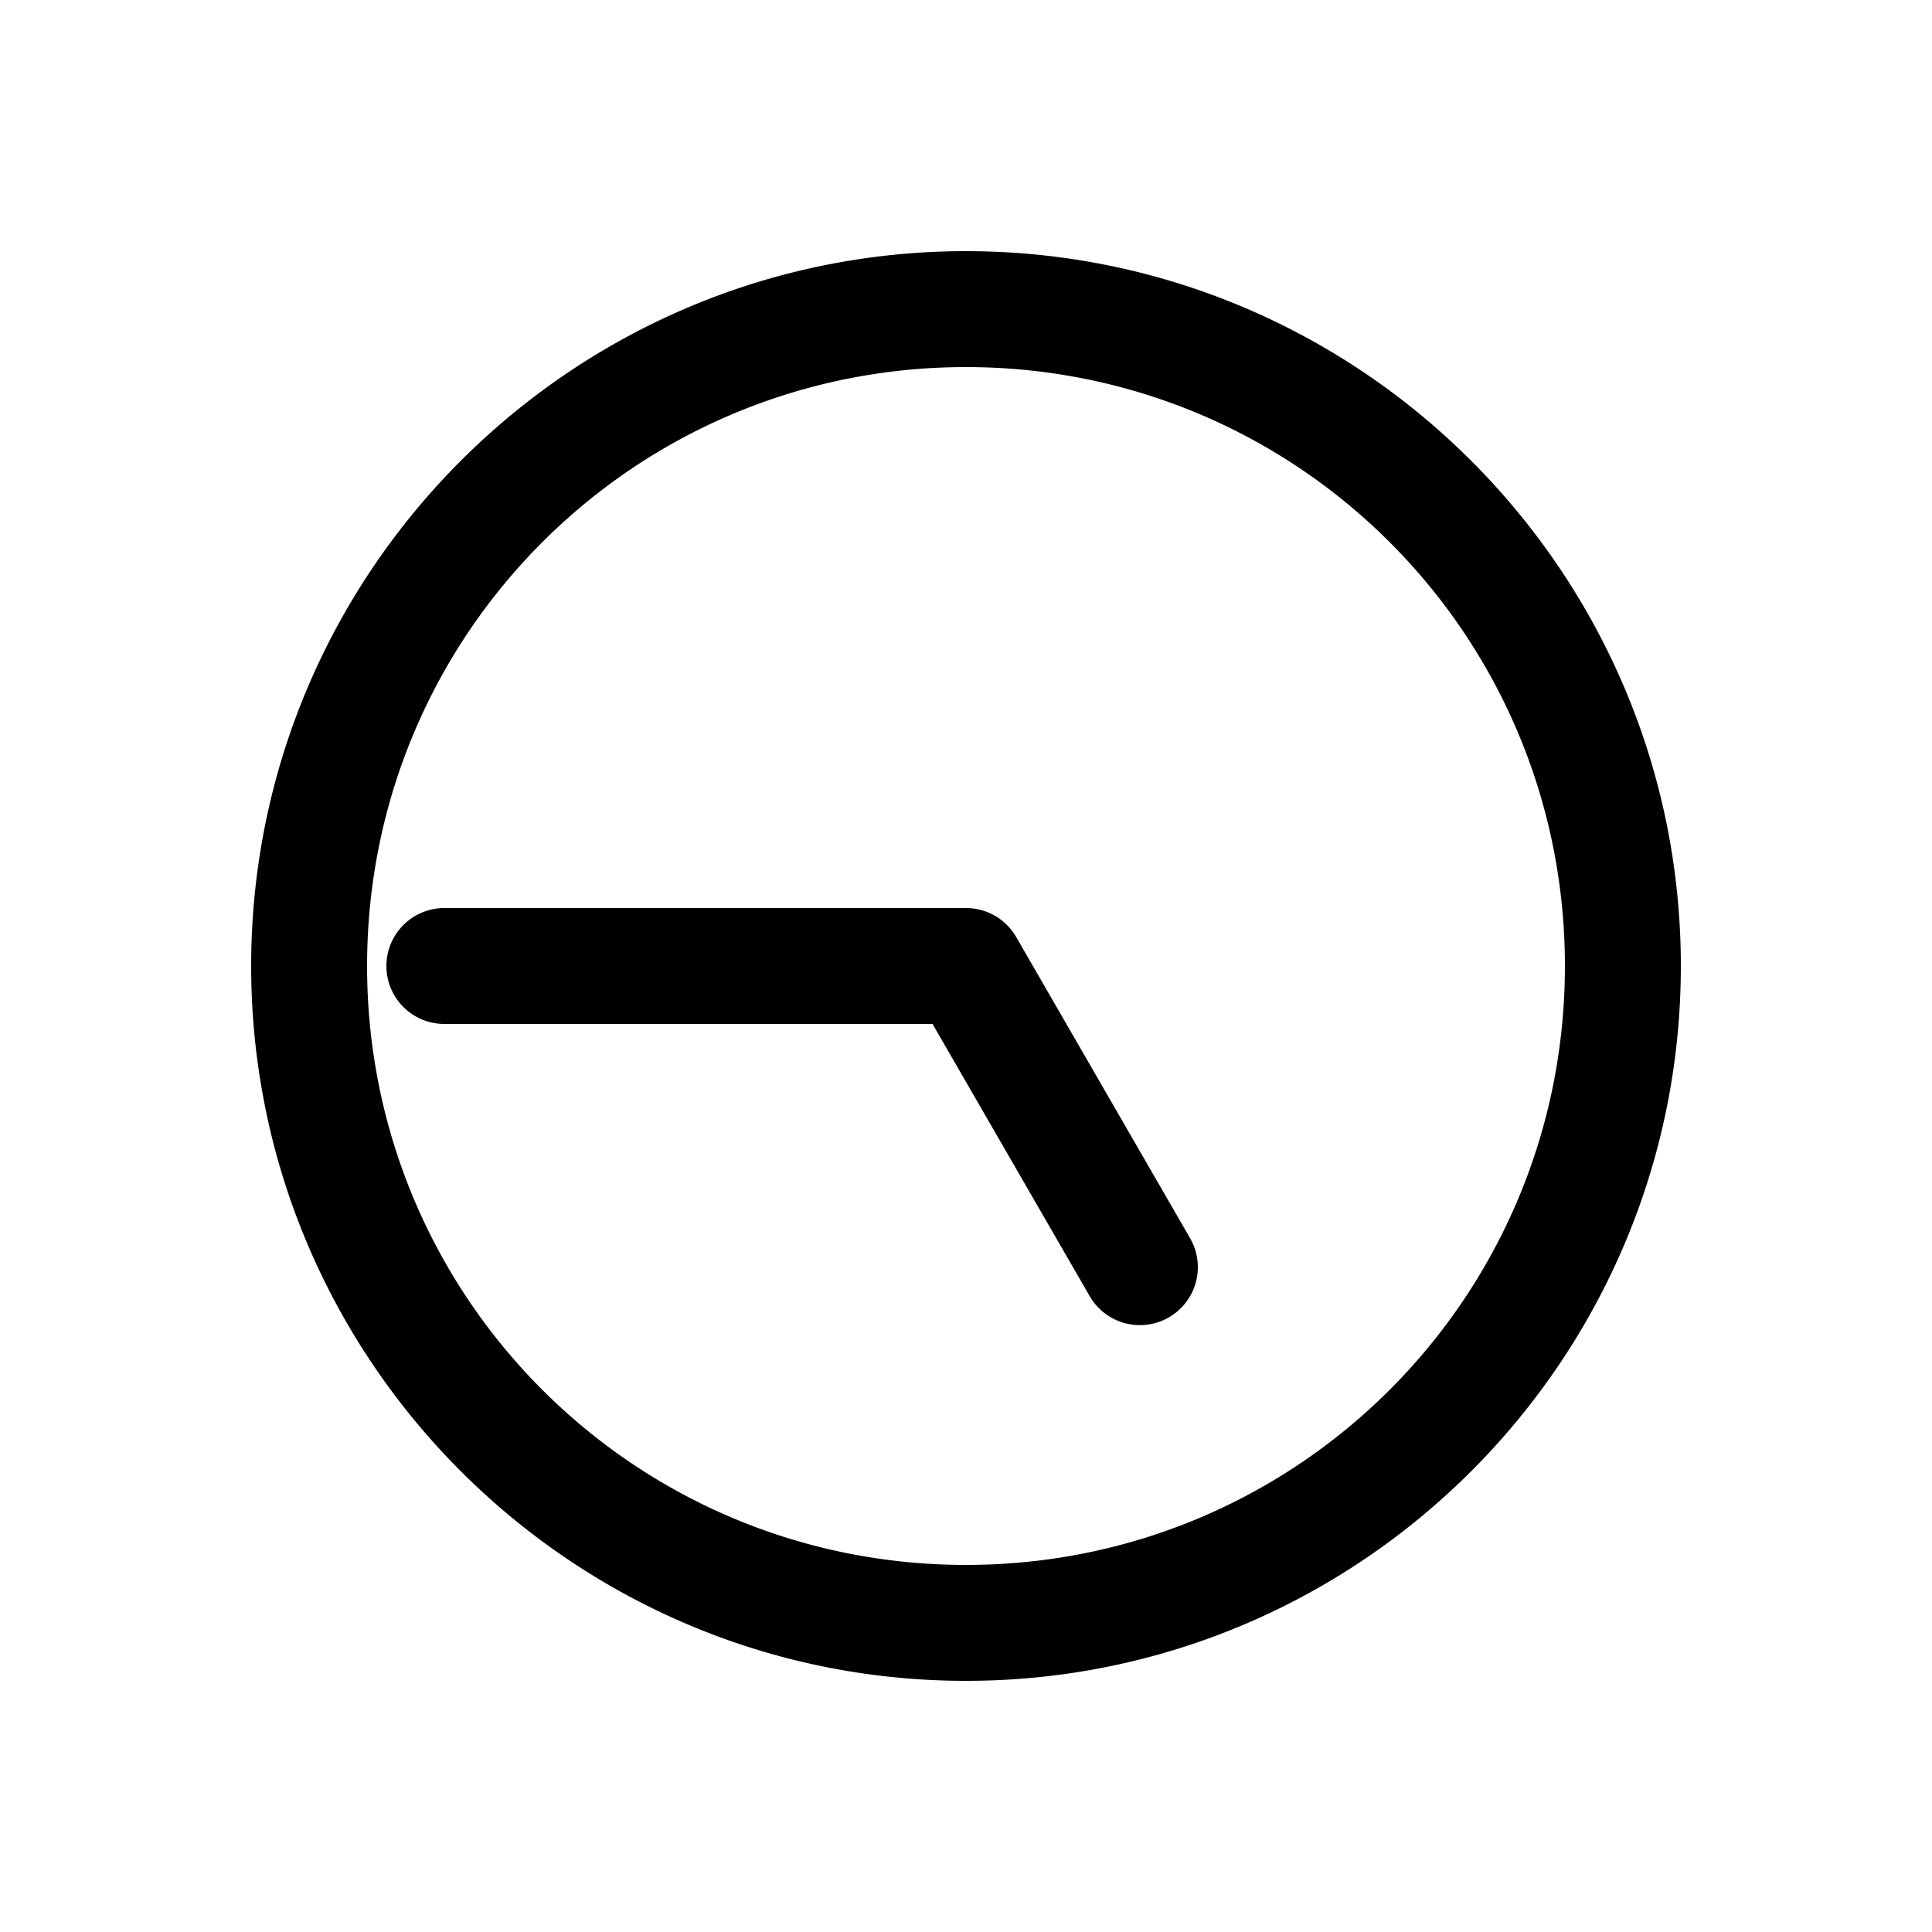 <svg xmlns="http://www.w3.org/2000/svg" width="1000" height="1000"><path d="M0-300a30 30 0 0 0-30 30v252.68l-140.885 81.34a30 30 0 0 0-10.98 40.98 30 30 0 0 0 40.98 10.98L15 25.98A30.003 30.003 0 0 0 30 0v-270a30 30 0 0 0-30-30ZM370 0c0-203.99-166.01-370-370-370S-370-203.99-370 0-203.99 370 0 370 370 203.99 370 0Zm-60 0c0 171.563-138.437 310-310 310S-310 171.563-310 0-171.563-310 0-310 310-171.563 310 0z" style="-inkscape-stroke:none" transform="rotate(-90 500 0)"/></svg>